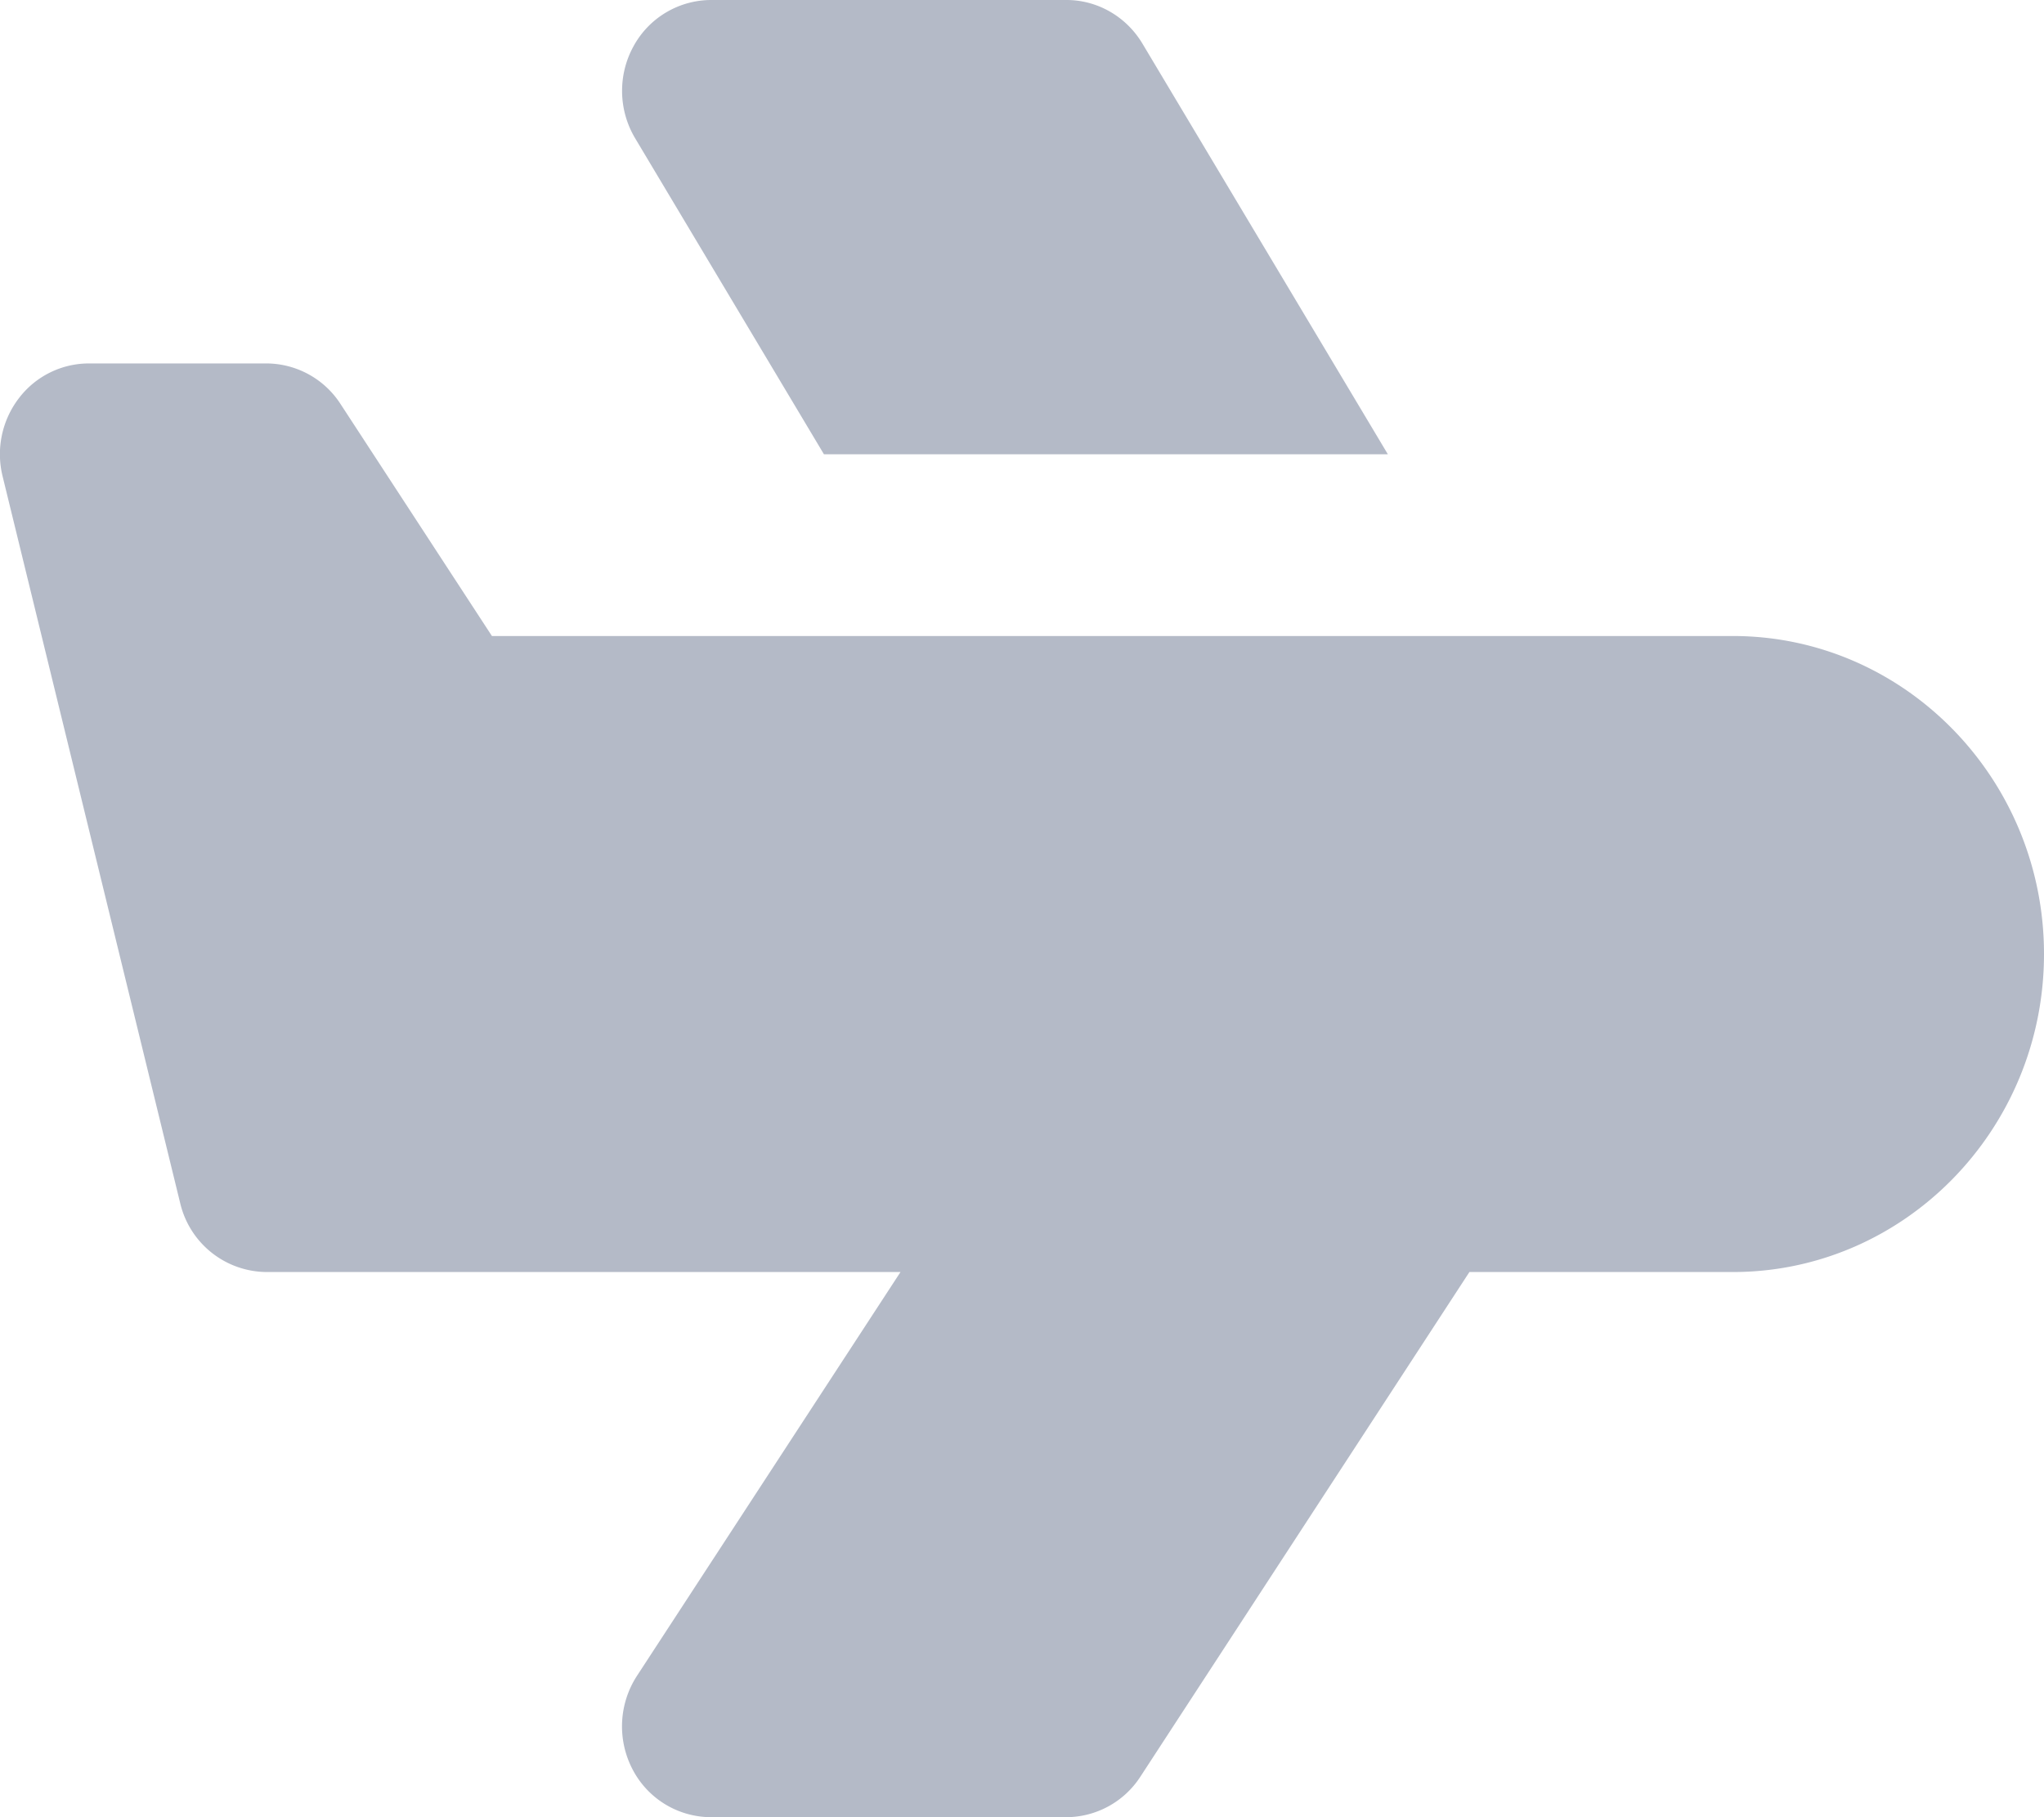 <svg xmlns="http://www.w3.org/2000/svg" width="18" height="16" viewBox="0 0 18 16">
    <path fill="#B4BAC7" fill-rule="evenodd" d="M4.332 5.6H15.26C16.77 5.6 18 6.856 18 8.4c0 1.544-1.229 2.8-2.74 2.8h-2.32l-2.898 4.444a.78.78 0 0 1-.65.356H6.26a.78.78 0 0 1-.69-.422.817.817 0 0 1 .039-.822L7.93 11.2H2.347a.787.787 0 0 1-.76-.606l-1.564-6.4a.811.811 0 0 1 .142-.686.775.775 0 0 1 .617-.308h1.565a.78.78 0 0 1 .651.356L4.332 5.6zM9.392 0c.272 0 .525.145.668.383L12.222 4H7.256L5.593 1.217a.815.815 0 0 1-.015-.808A.78.78 0 0 1 6.261 0h3.13z"/>
</svg>
